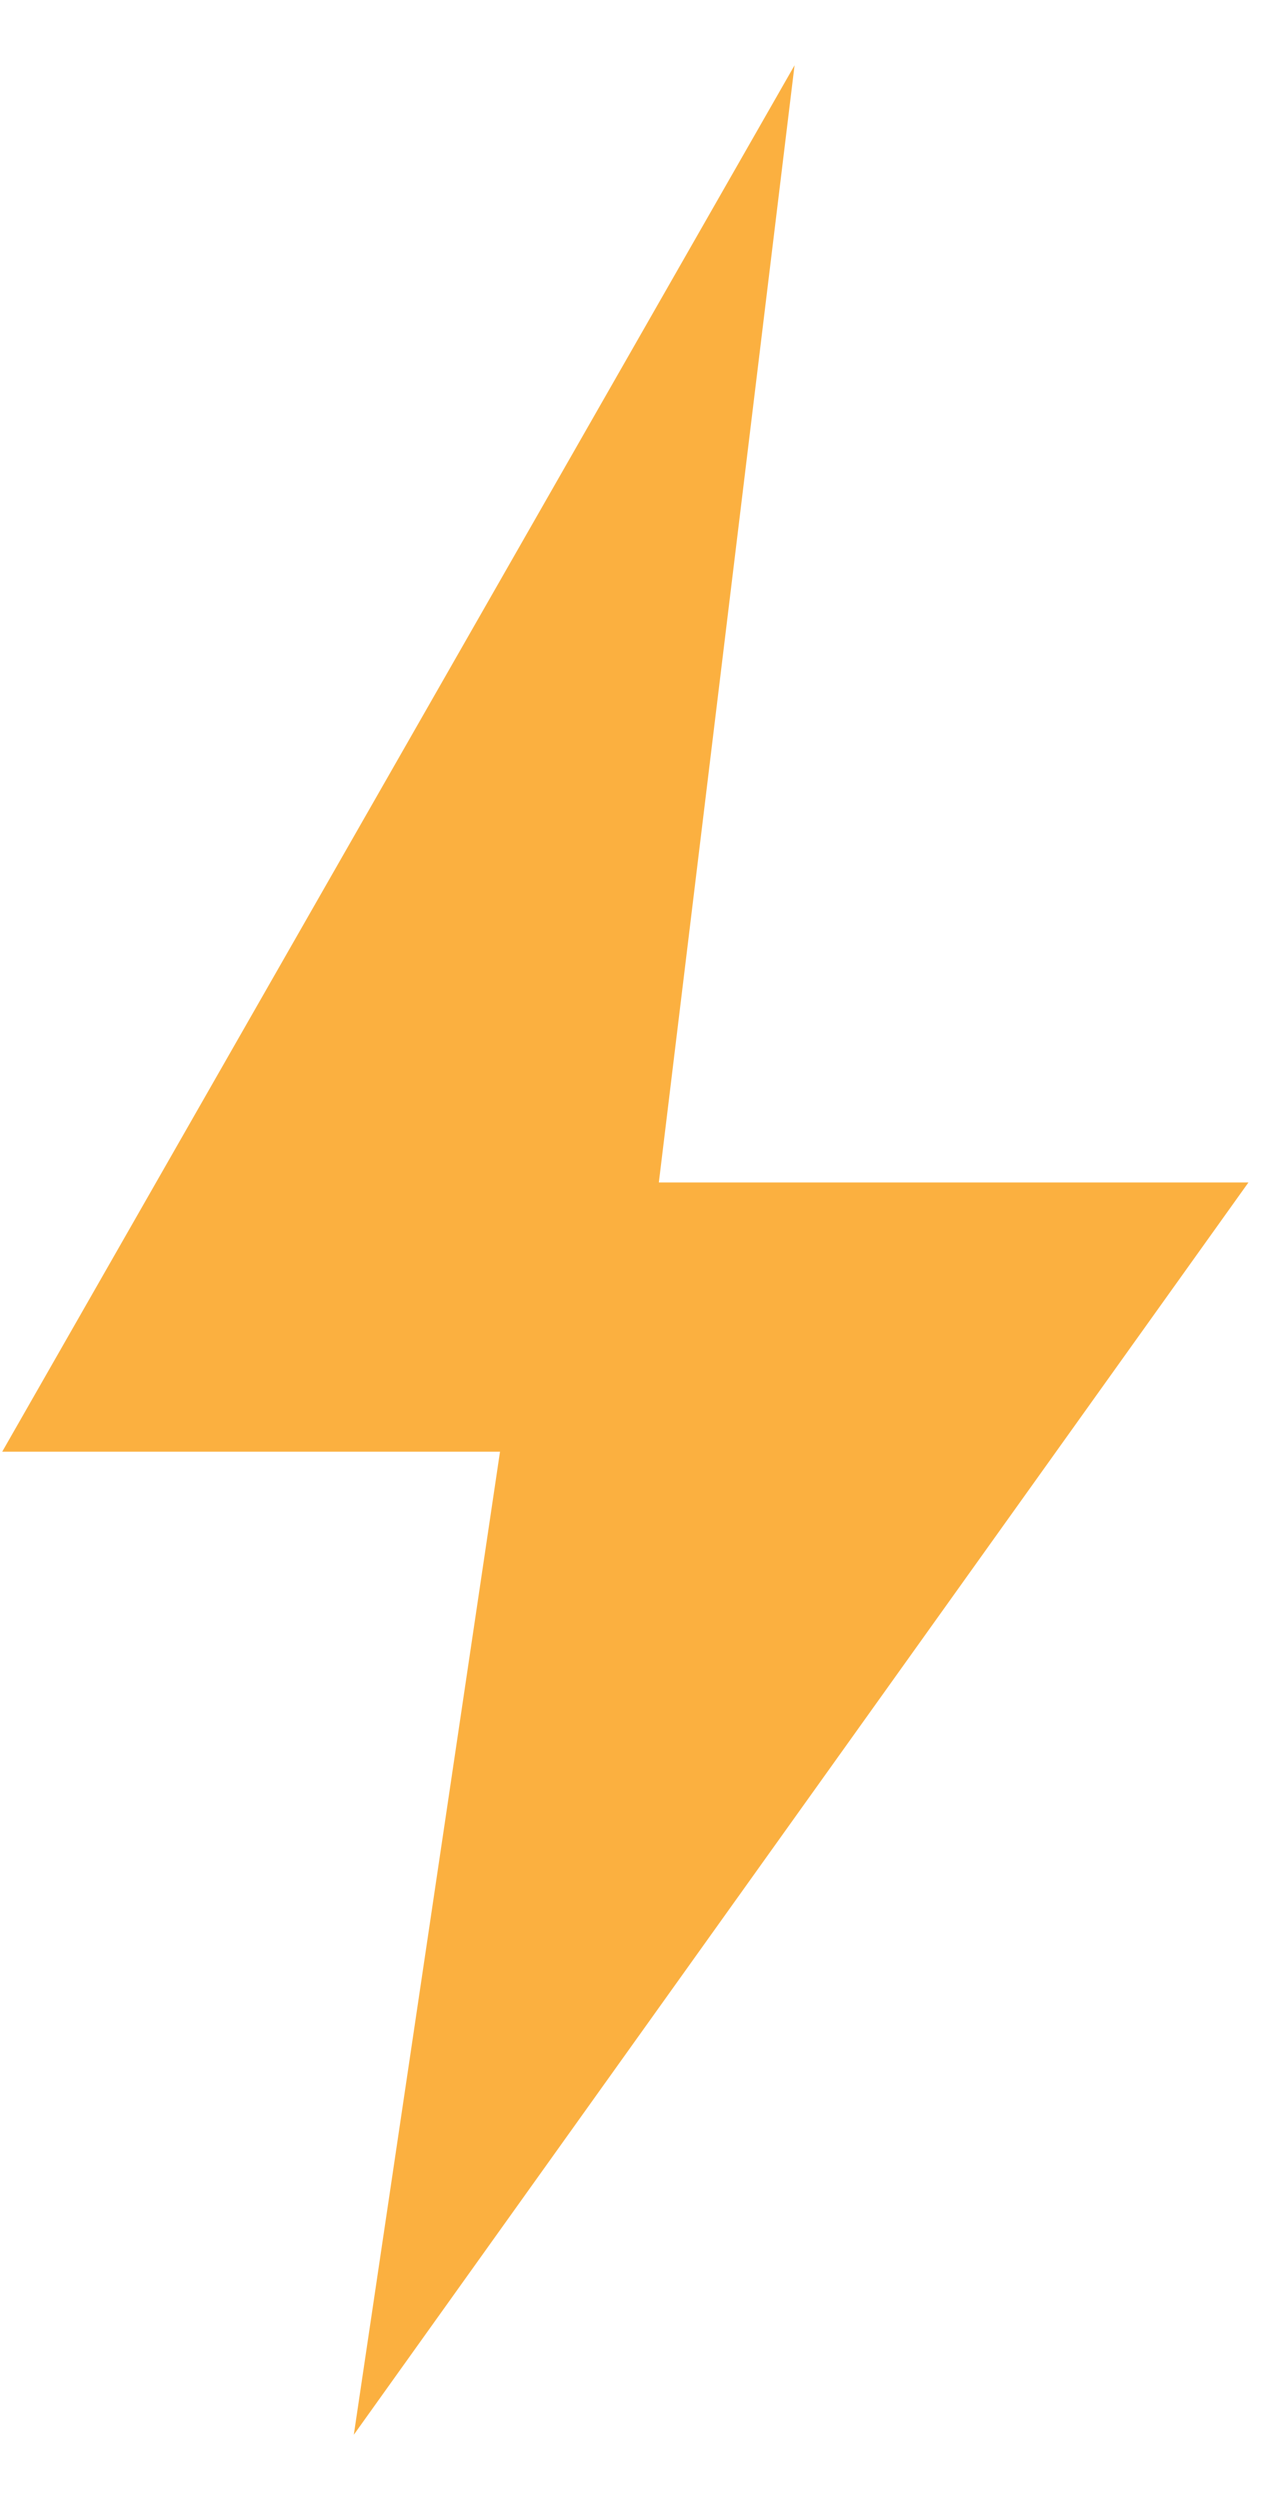 <svg width="18" height="35" viewBox="0 0 18 35" fill="none" xmlns="http://www.w3.org/2000/svg">
<path d="M17.488 16.554H9.229L11.13 0.914L0.031 20.323H7.004L4.956 34.086L17.488 16.554Z" fill="#FBB040"/>
</svg>
